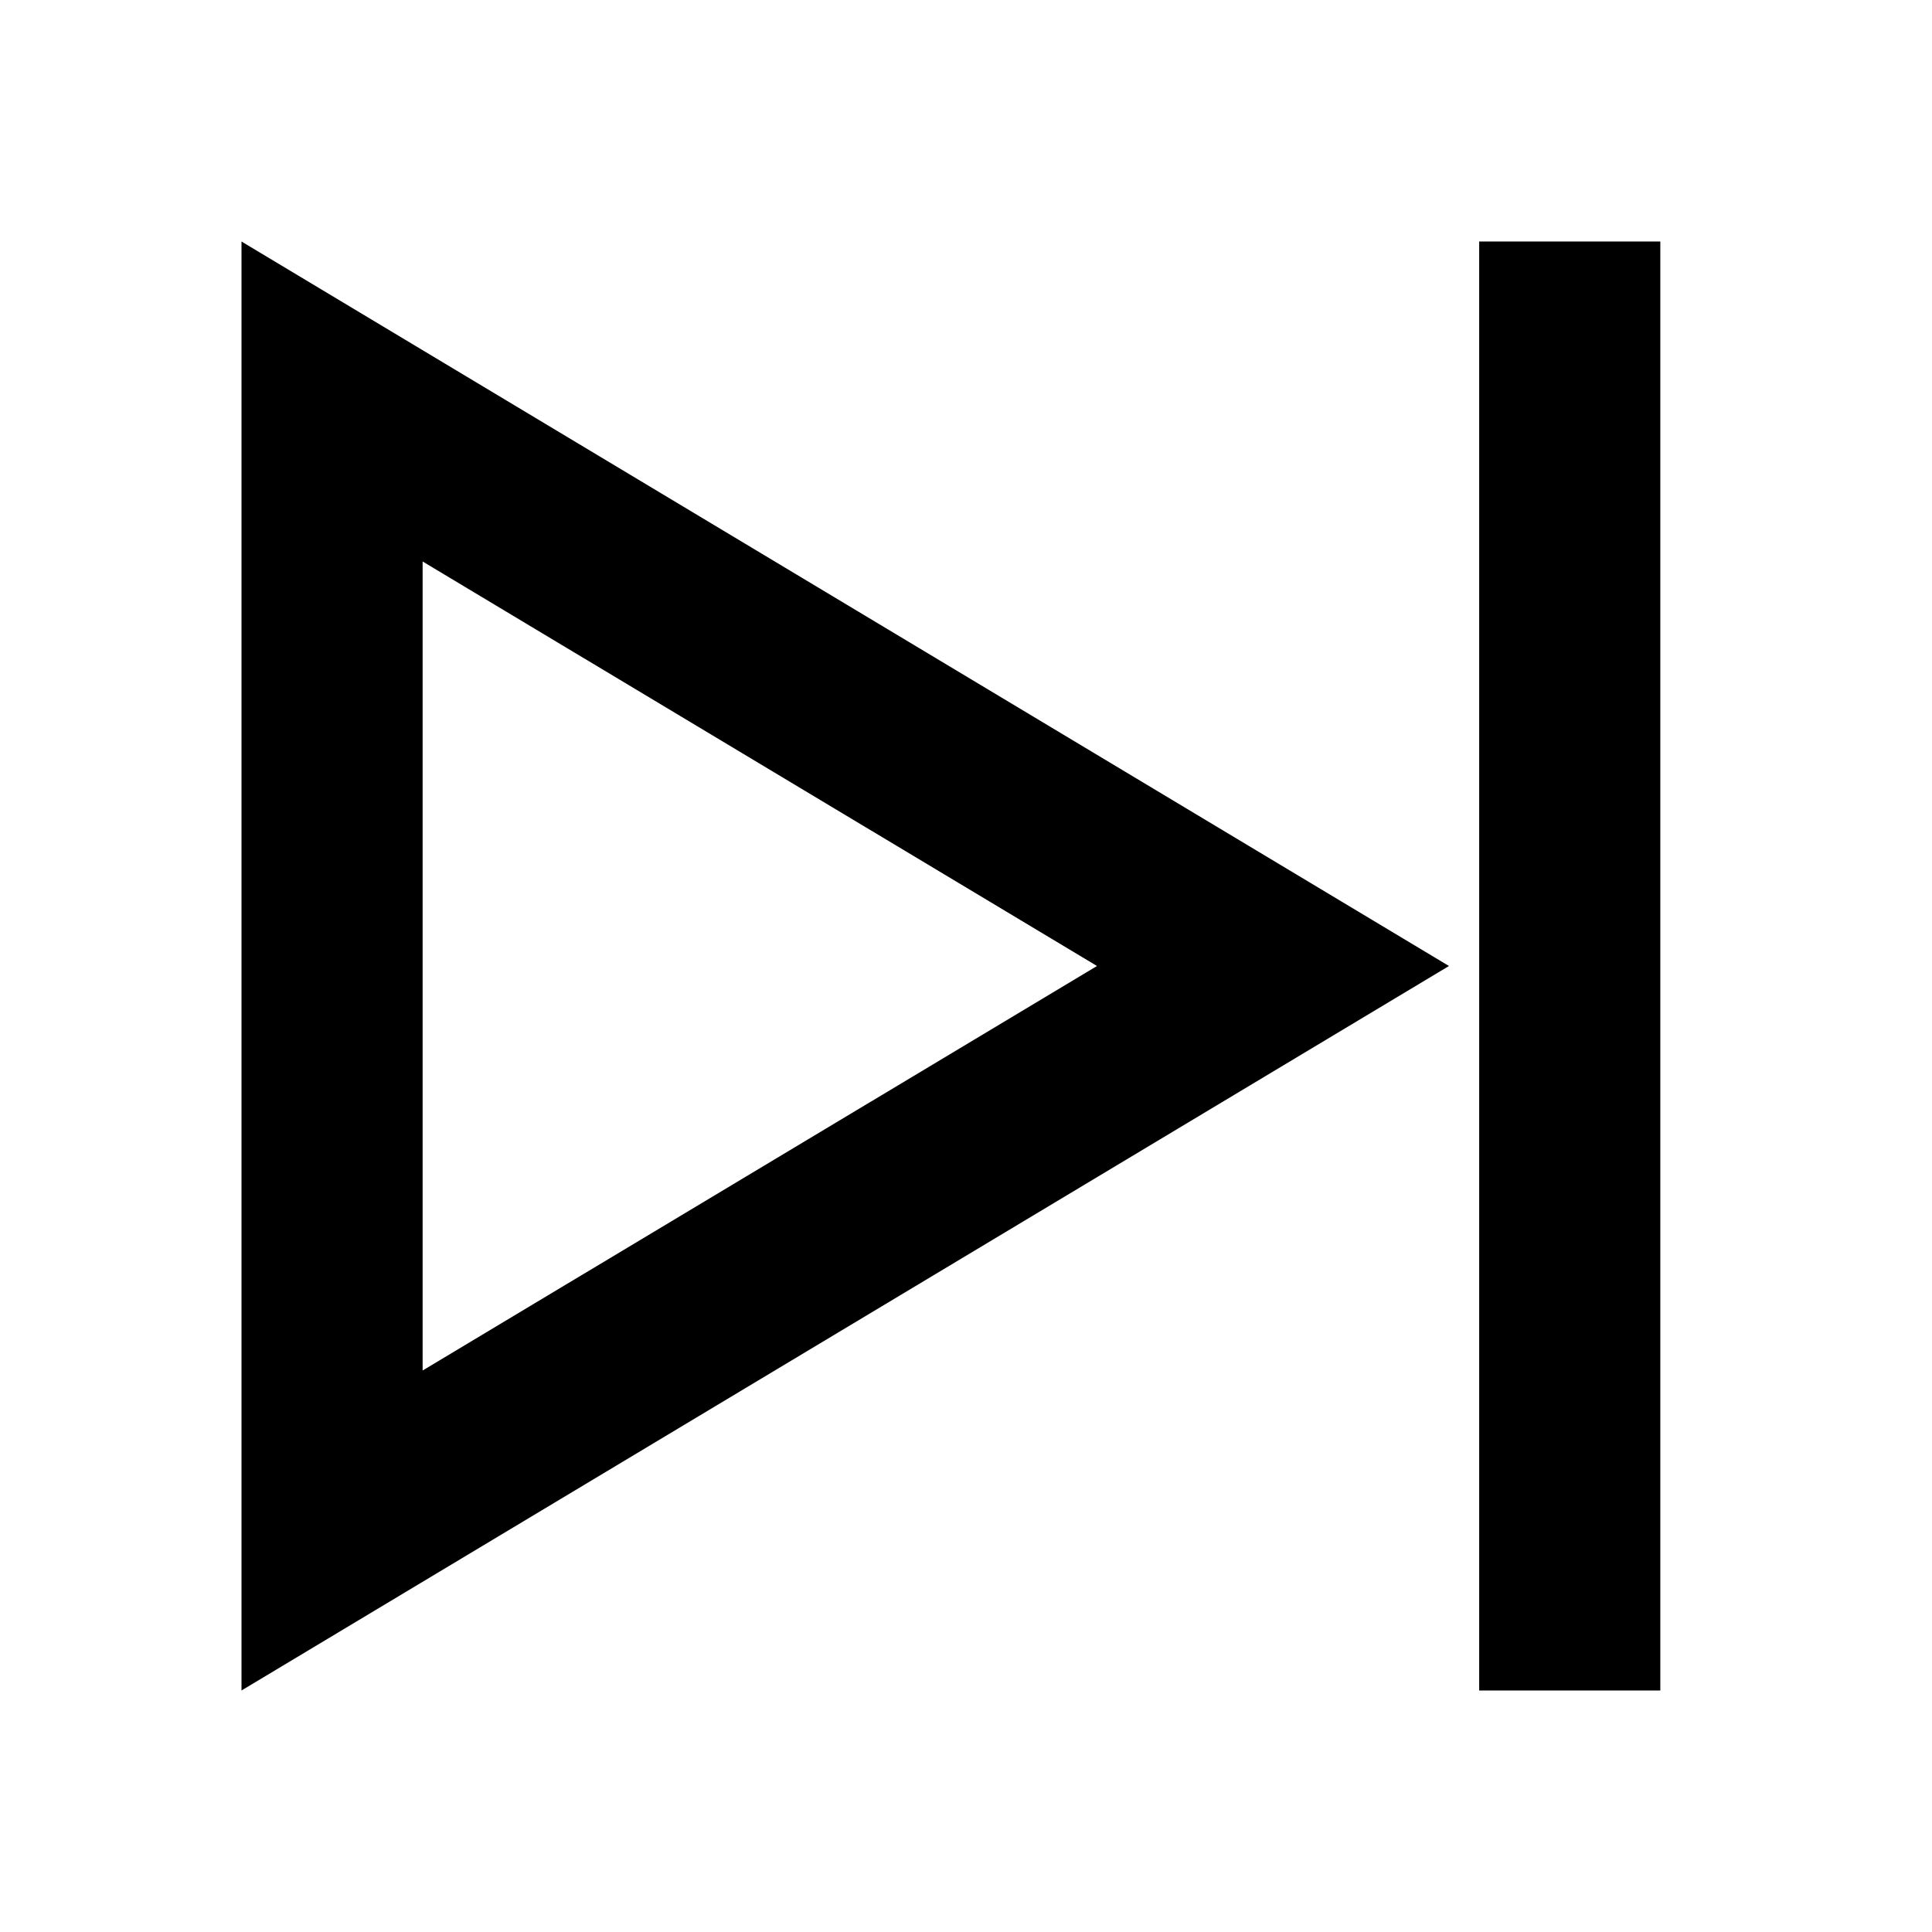 <svg xmlns="http://www.w3.org/2000/svg" width="16" height="16" fill="currentColor" viewBox="0 0 16 16">
  <path fill-rule="evenodd" d="m2 2 10 6-10 6V2Zm7.085 6L3.5 11.35v-6.7L9.085 8Z" clip-rule="evenodd"/>
  <path d="M13.75 2h-1.5v12h1.5V2Z"/>
</svg>
